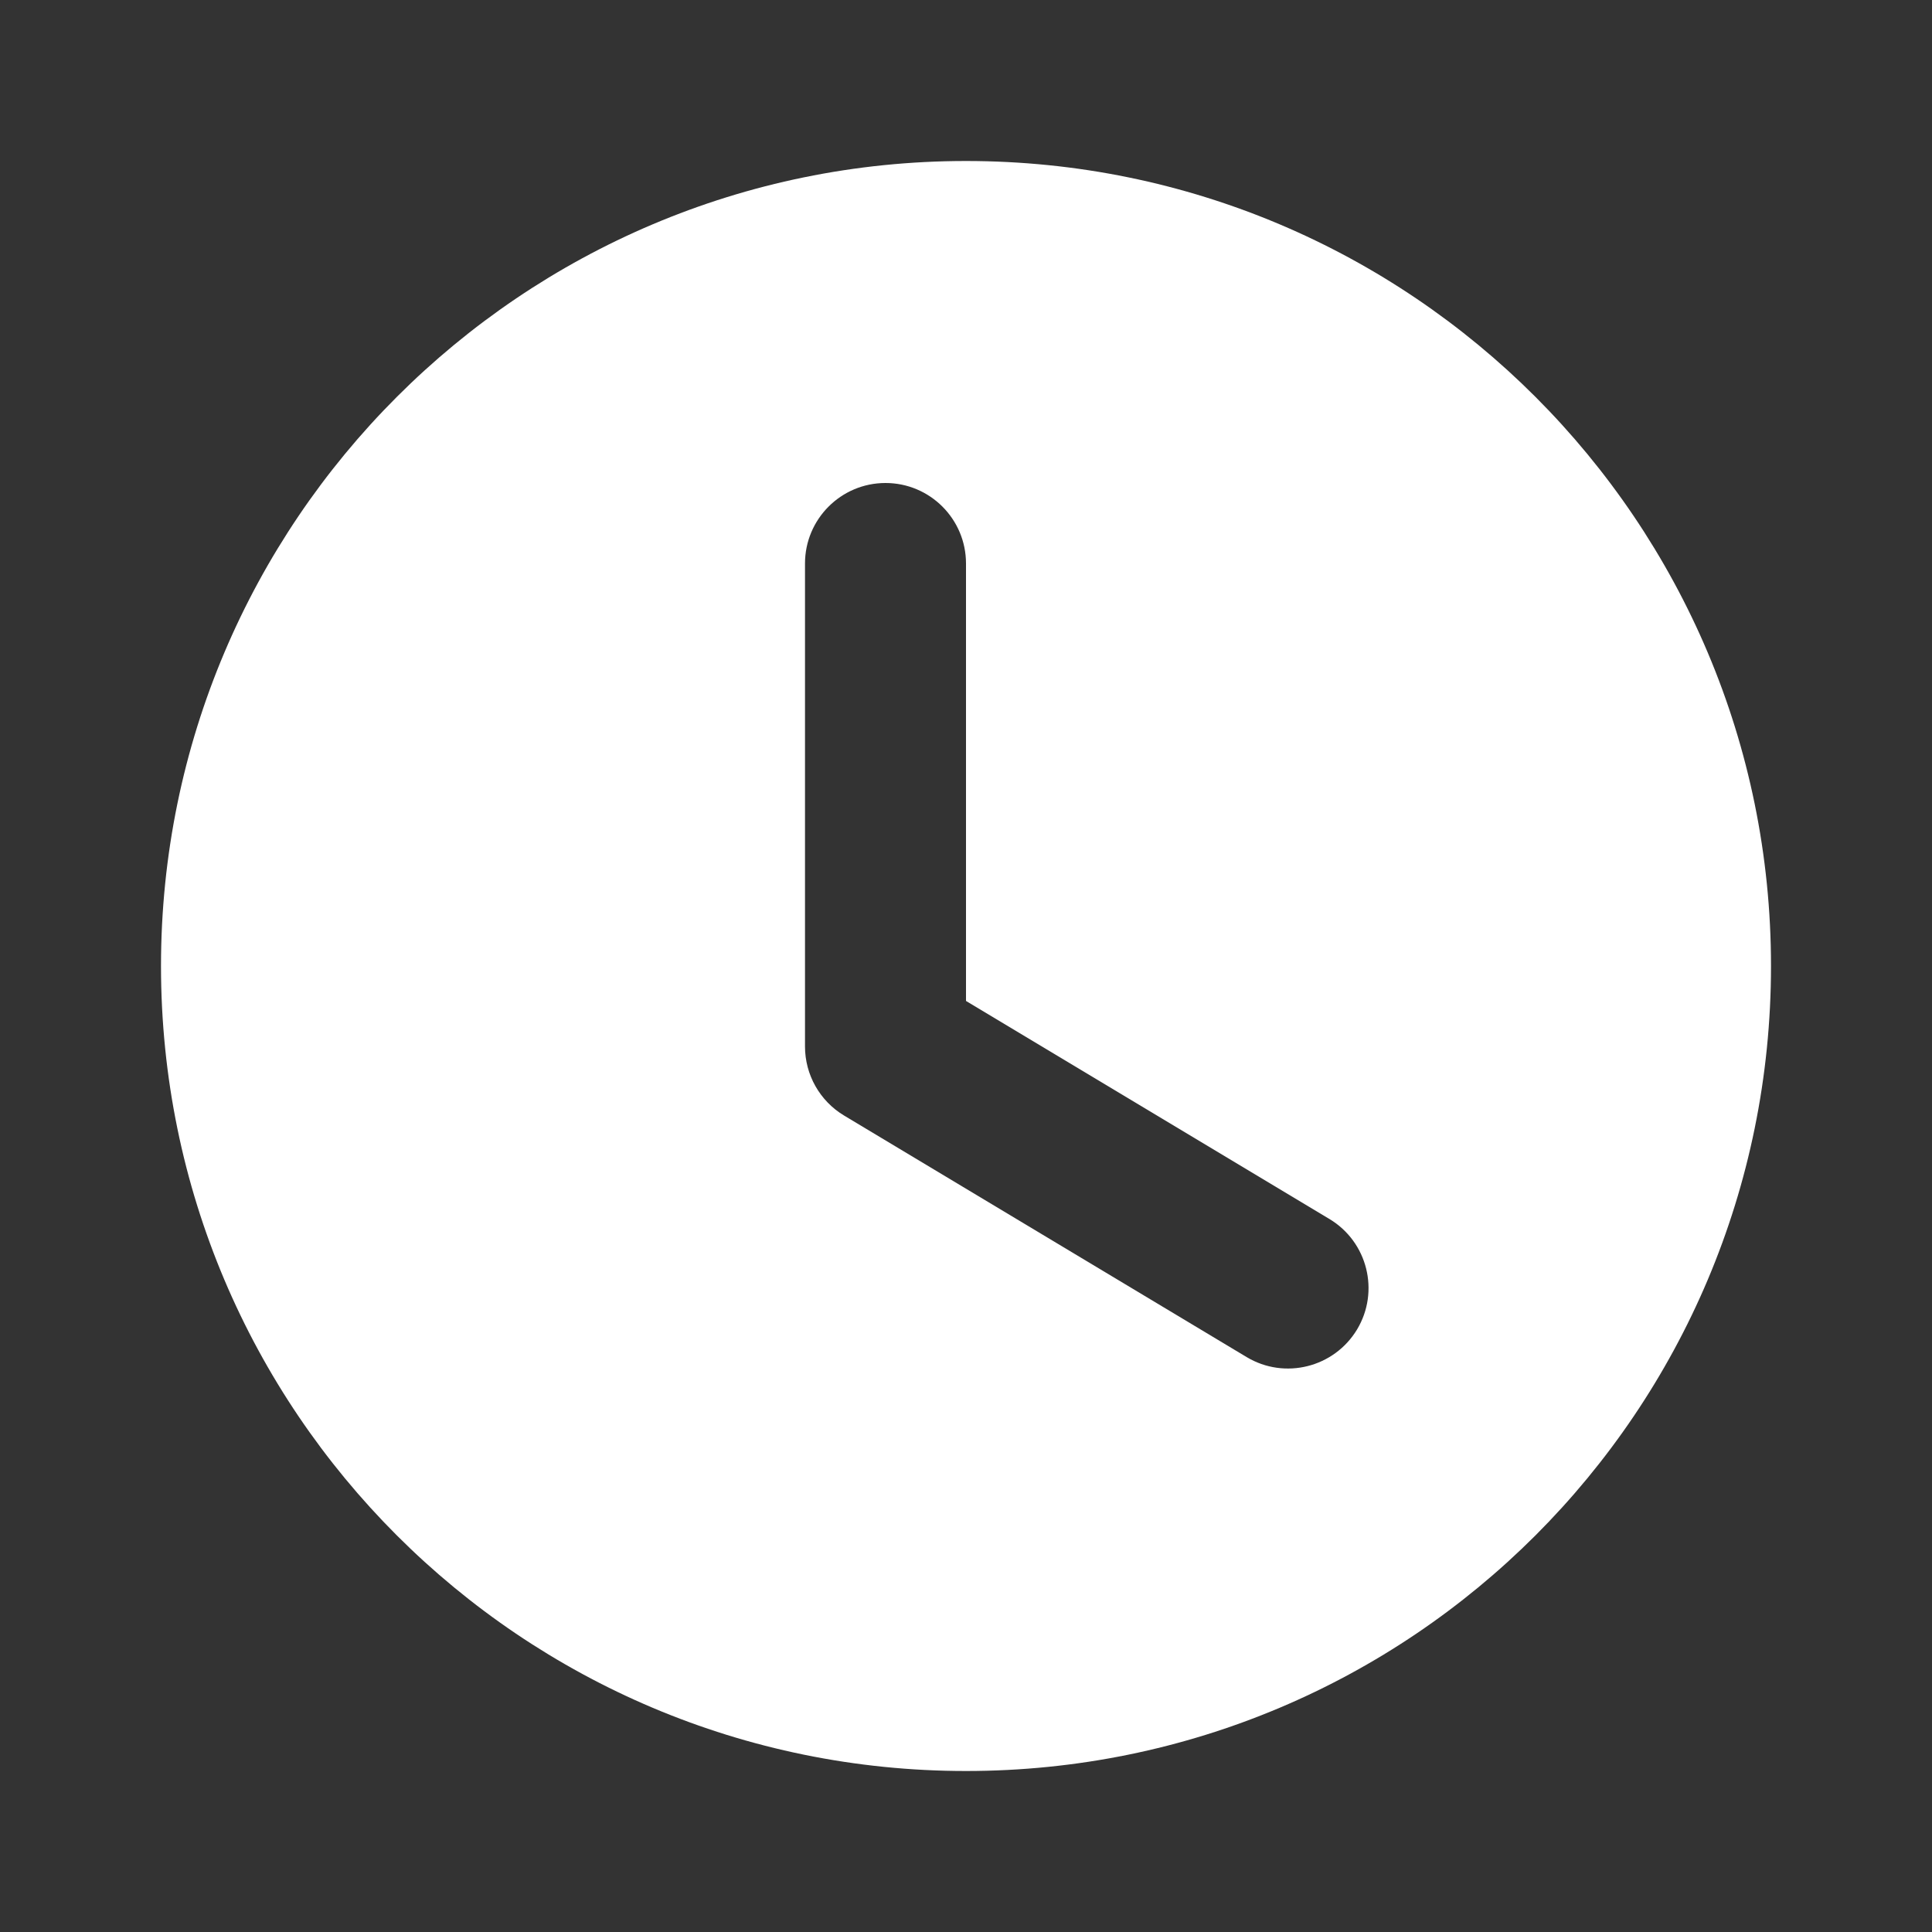 <svg
              width="24"
              height="24"
              viewBox="0 0 24 24"
              fill="none"
              xmlns="http://www.w3.org/2000/svg"
            >
              <rect x="0" y="0" width="24" height="24" fill="#333333" stroke="none"/>
              <path
                fill-rule="evenodd"
                clip-rule="evenodd"
                d="M12 22C6.48 22 2 17.53 2 12C2 6.48 6.48 2 12 2C17.53 2 22 6.48 22 12C22 17.53 17.53 22 12 22ZM12 7C12 6.448 11.552 6 11 6C10.448 6 10 6.448 10 7V13C10 13.351 10.184 13.677 10.486 13.858L15.486 16.858C15.959 17.142 16.573 16.988 16.858 16.515C17.142 16.041 16.988 15.427 16.515 15.143L12 12.434V7Z"
                fill="white"
              />
            </svg>